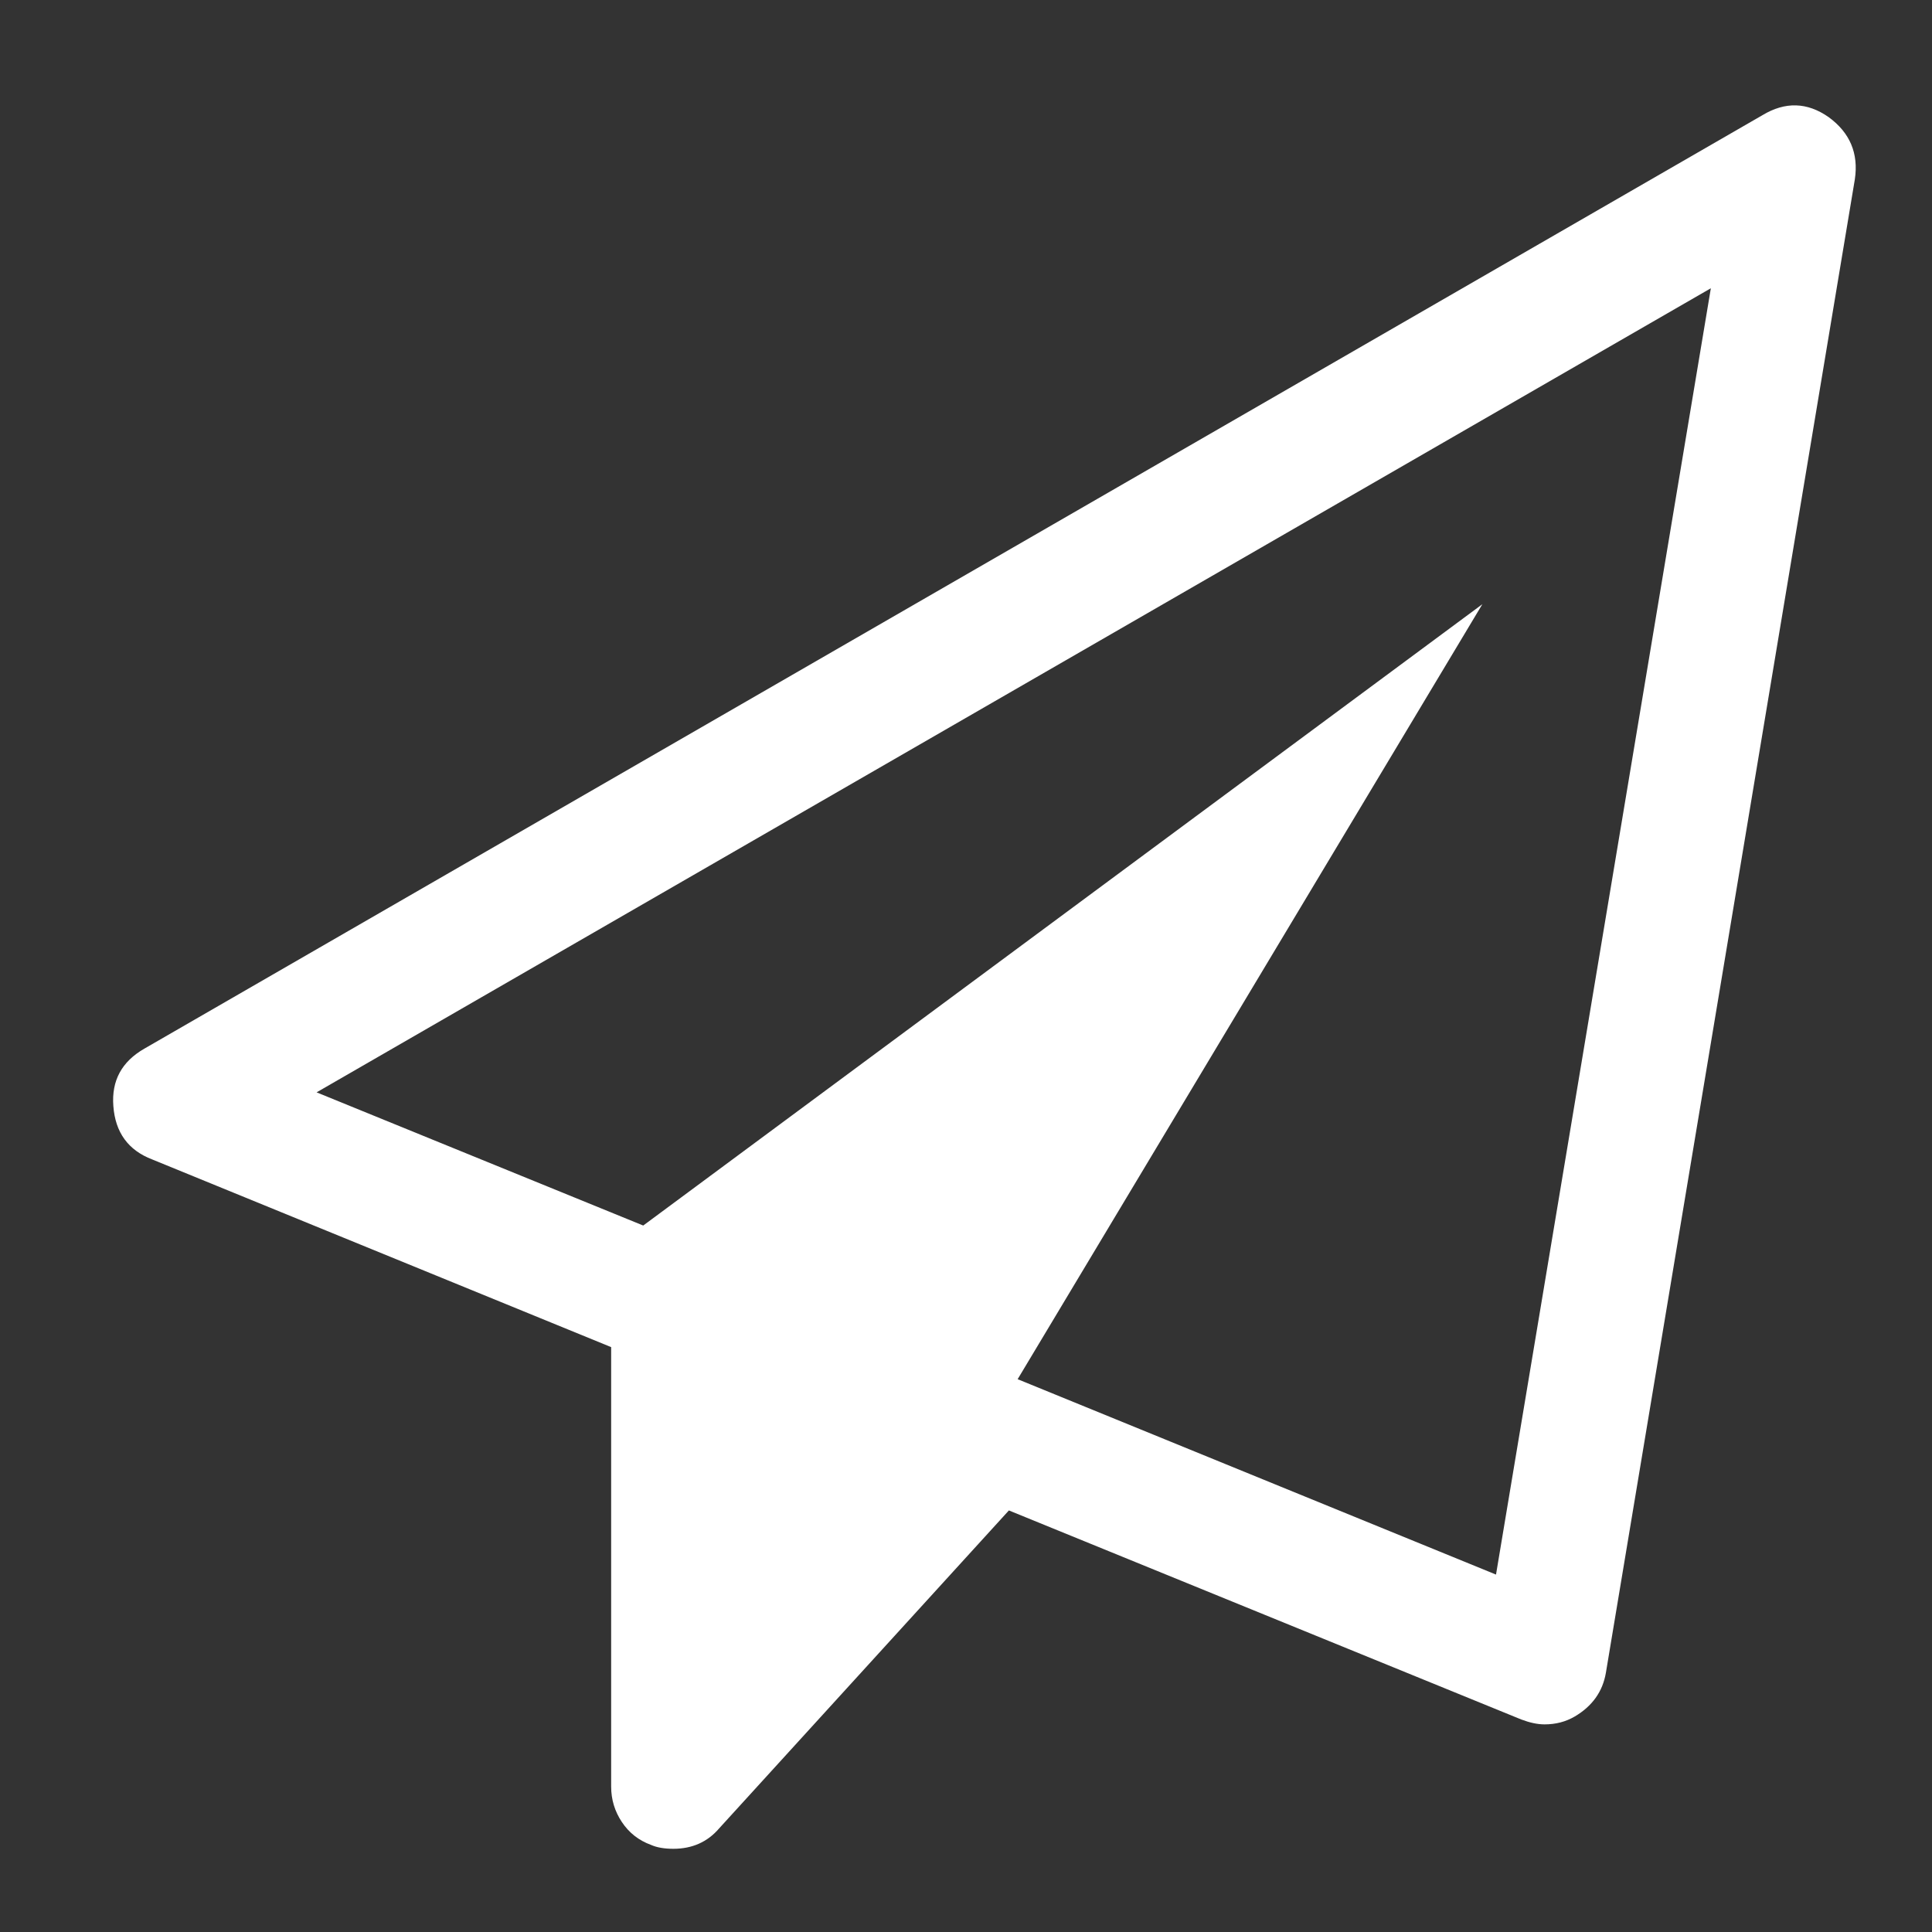 <svg width="15" height="15" viewBox="0 0 15 15" fill="none" xmlns="http://www.w3.org/2000/svg">
<rect x="0" y="0" width="15" height="15" fill="#333333" stroke="none"/>
<g id="Icon" clip-path="url(#clip0_1_138)">
<path id="Vector" d="M14.197 0.909C14.363 1.03 14.431 1.191 14.401 1.392L12.468 12.988C12.443 13.134 12.362 13.247 12.226 13.327C12.156 13.368 12.078 13.388 11.992 13.388C11.937 13.388 11.877 13.375 11.811 13.35L7.833 11.727L5.583 14.196C5.493 14.301 5.374 14.354 5.228 14.354C5.158 14.354 5.1 14.344 5.055 14.324C4.959 14.289 4.884 14.23 4.828 14.146C4.773 14.063 4.745 13.972 4.745 13.871V10.459L1.182 9.002C0.996 8.931 0.895 8.793 0.88 8.587C0.865 8.39 0.945 8.242 1.122 8.141L13.684 0.894C13.86 0.788 14.031 0.793 14.197 0.909ZM11.615 12.225L13.283 2.238L2.458 8.481L4.994 9.515L11.509 4.691L7.901 10.708L11.615 12.225Z" fill="white"/>
</g>
<defs>
<clipPath id="clip0_1_138">
<rect width="14.05" height="14" fill="white" transform="matrix(1 0 0 -1 0.88 14.59)"/>
</clipPath>
</defs>
</svg>

